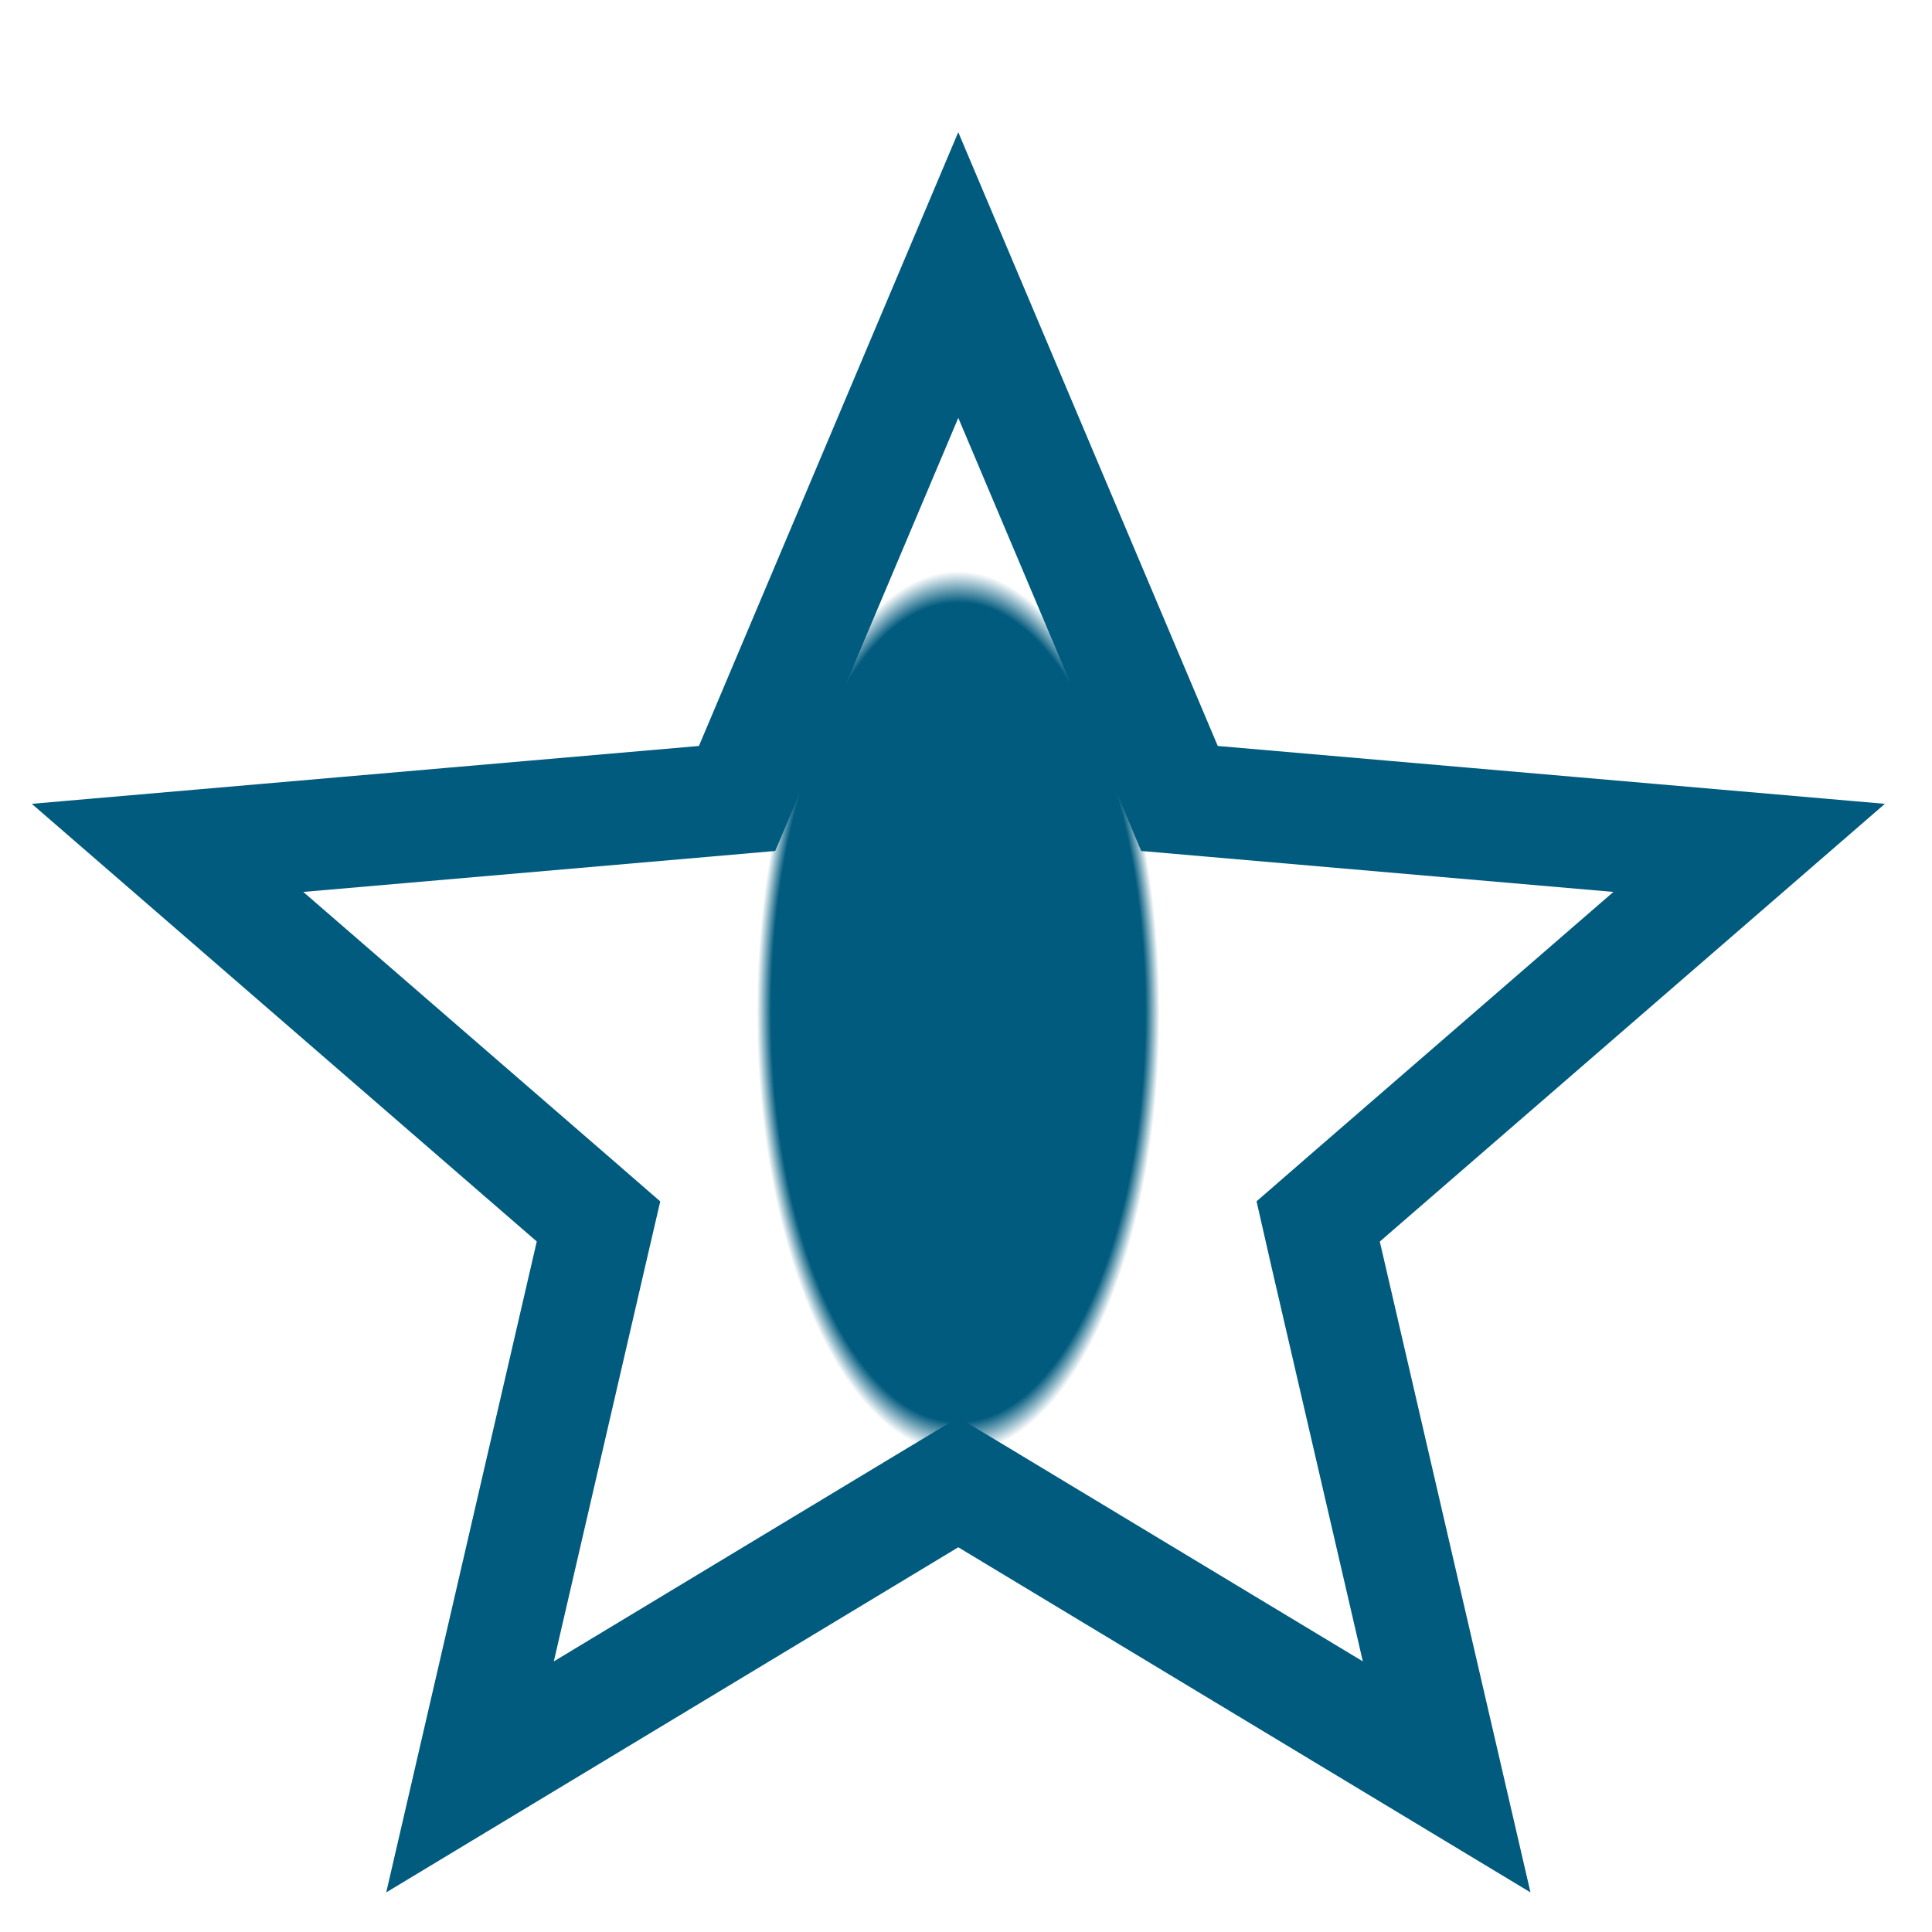 <svg width="14" height="14" viewBox="0 0 14 14" fill="none" xmlns="http://www.w3.org/2000/svg">
<path d="M3.406 12.876L4.282 9.088L4.337 8.851L4.154 8.692L1.214 6.144L5.1 5.807L5.341 5.786L5.436 5.562L6.944 1.993L8.453 5.562L8.547 5.786L8.789 5.807L12.675 6.144L9.735 8.692L9.552 8.851L9.606 9.088L10.483 12.876L7.152 10.867L6.944 10.742L6.736 10.867L3.406 12.876Z" fill="url(#paint0_angular_892_807)" stroke="#015B7E" stroke-width="0.806"/>
<defs>
<radialGradient id="paint0_angular_892_807" cx="0" cy="0" r="1" gradientUnits="userSpaceOnUse" gradientTransform="translate(6.944 7.335) rotate(90) scale(6.377 2.885)">
<stop offset="0.005" stop-color="#015B7E"/>
<stop offset="0.448" stop-color="#015B7E"/>
<stop offset="0.469" stop-color="#015B7E"/>
<stop offset="0.505" stop-color="#015B7E" stop-opacity="0"/>
<stop offset="0.755" stop-color="#F3CA3A" stop-opacity="0"/>
<stop offset="1" stop-color="#F3CA3A" stop-opacity="0"/>
</radialGradient>
</defs>
</svg>
